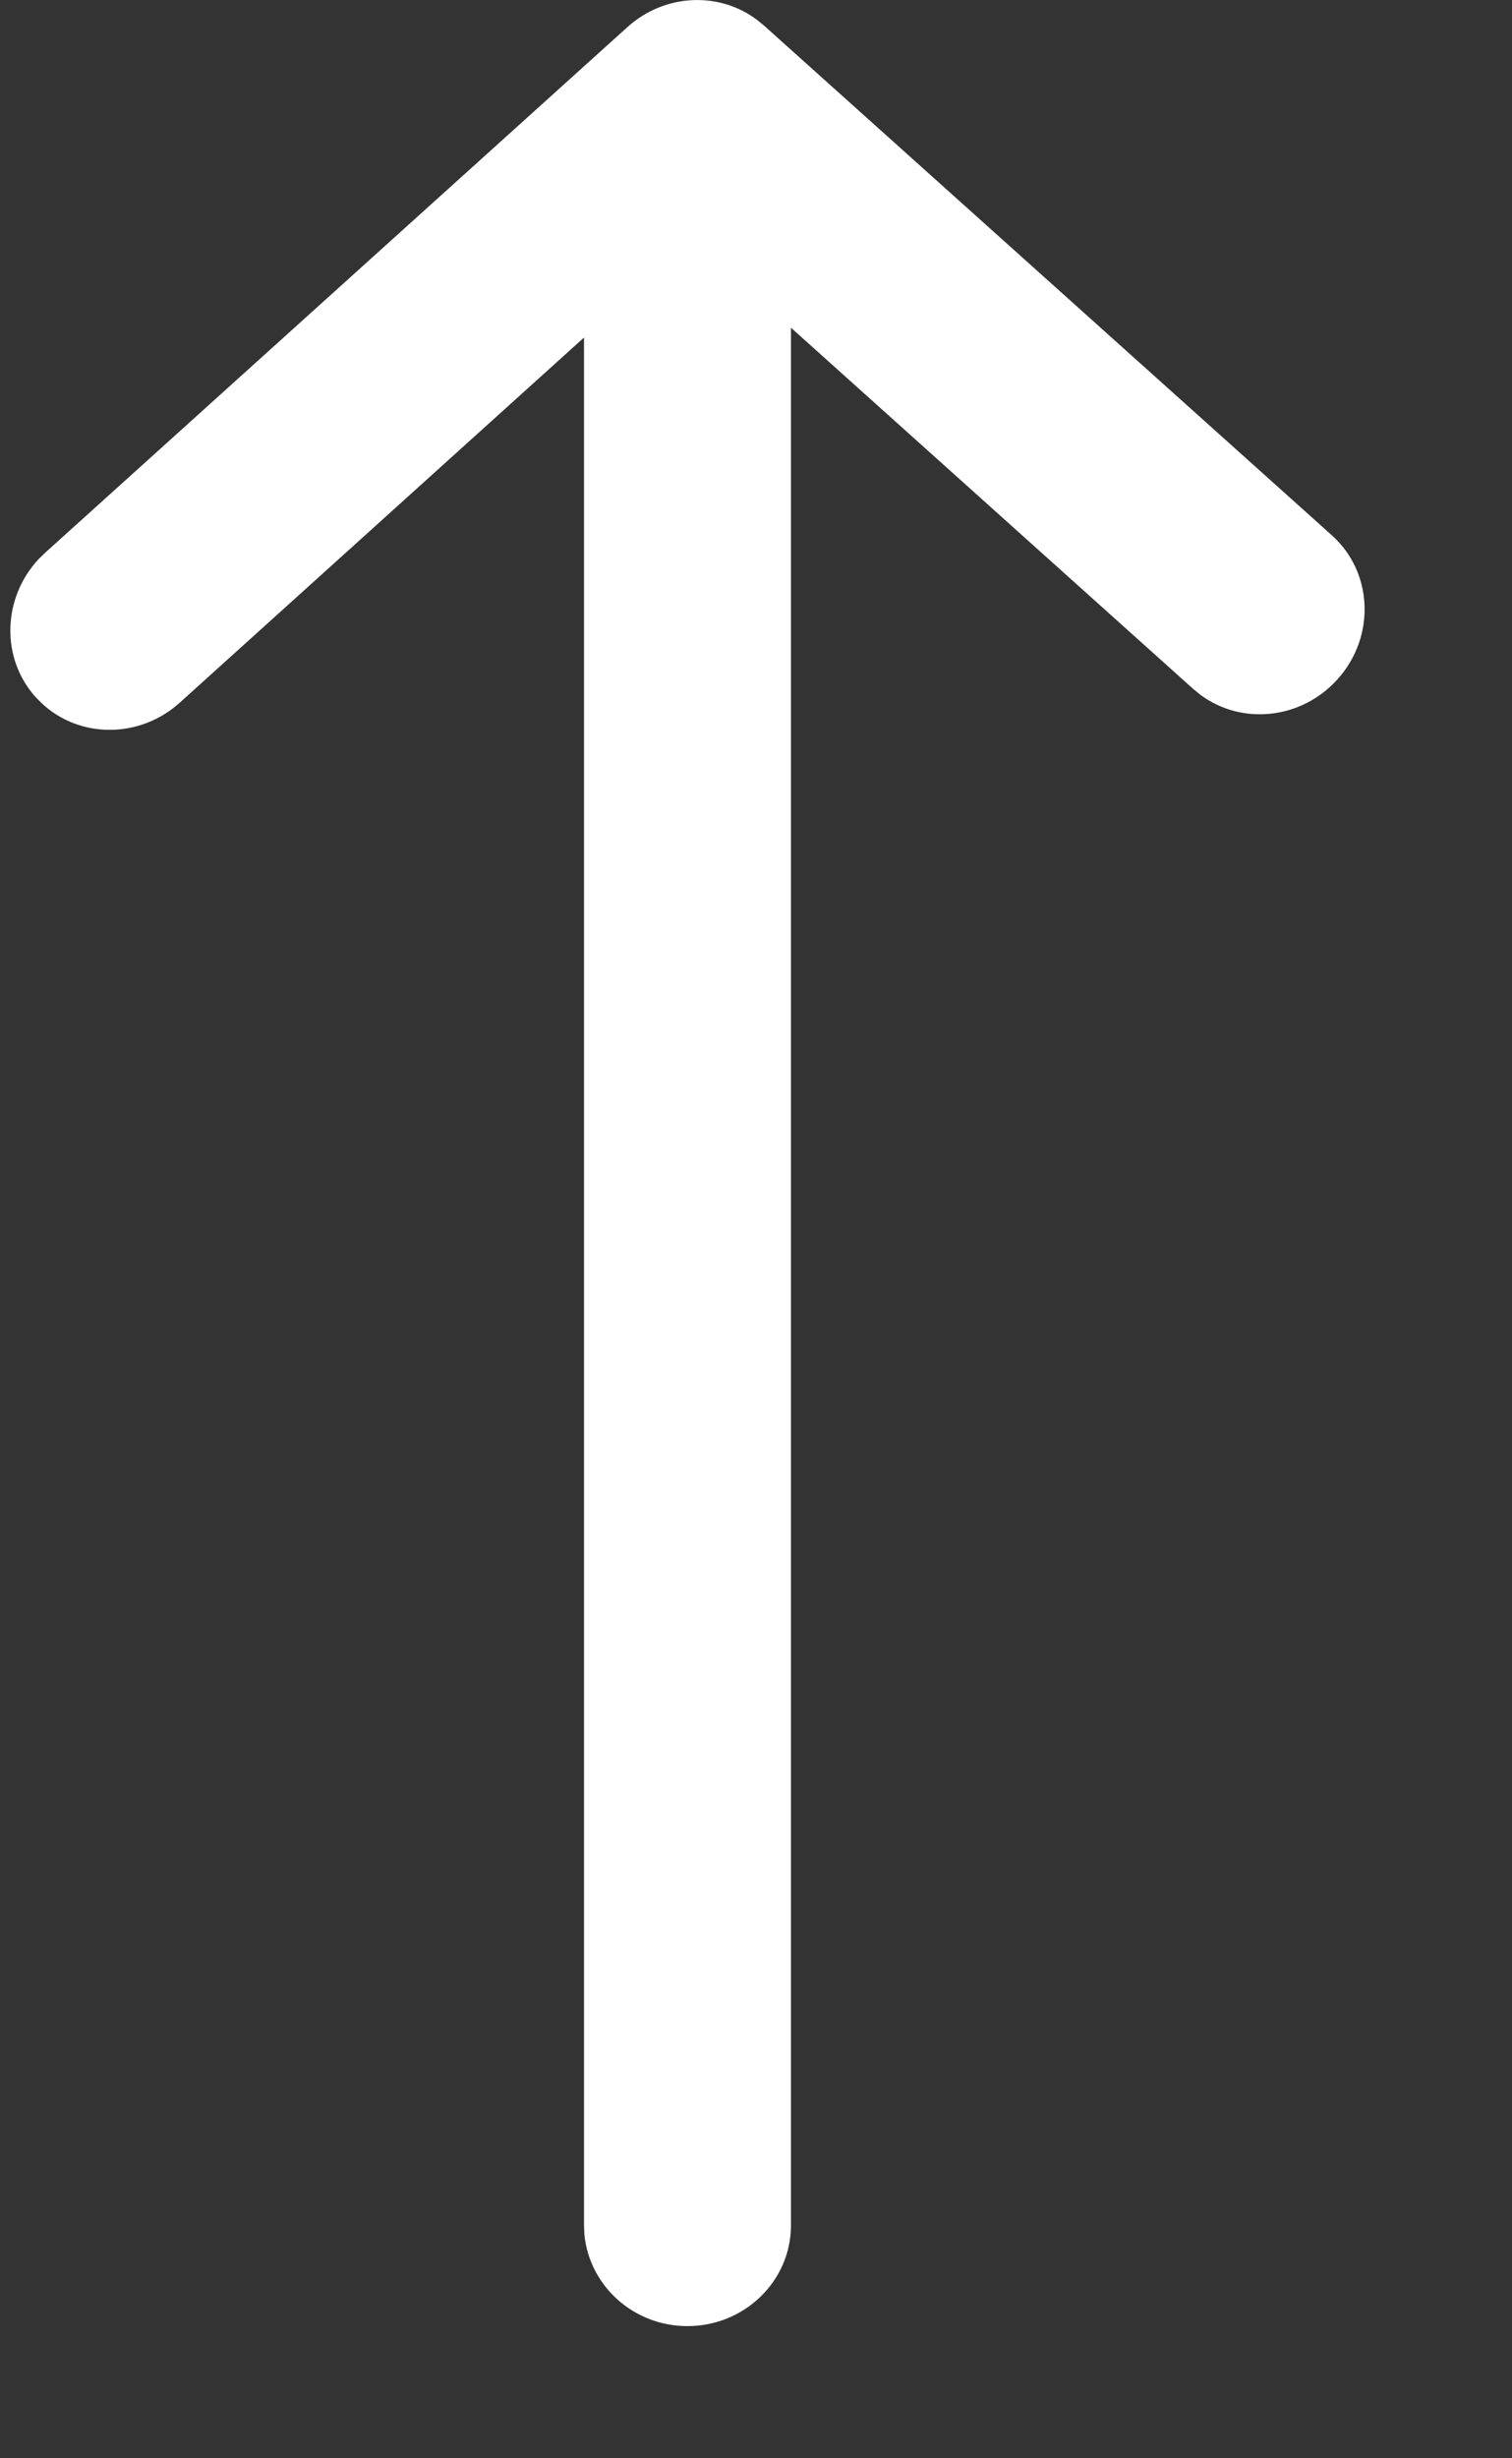 <svg width="8" height="13" viewBox="0 0 8 13" fill="none" xmlns="http://www.w3.org/2000/svg">
<rect x="0" y="0" width="8" height="13" fill="#333333" stroke="none"/>
<path fill-rule="evenodd" clip-rule="evenodd" d="M3.319 0.144L0.239 2.923L0.203 2.958C0.013 3.163 0.003 3.48 0.188 3.686L0.223 3.721C0.422 3.906 0.739 3.907 0.951 3.716L3.09 1.785V11.768L3.092 11.816C3.118 12.088 3.352 12.301 3.637 12.301C3.94 12.301 4.185 12.062 4.185 11.768V1.733L6.313 3.643L6.351 3.674C6.57 3.837 6.885 3.805 7.076 3.593C7.279 3.369 7.266 3.027 7.047 2.831L4.041 0.134L4.004 0.104C3.802 -0.047 3.514 -0.033 3.319 0.144Z" fill="white"/>
</svg>
